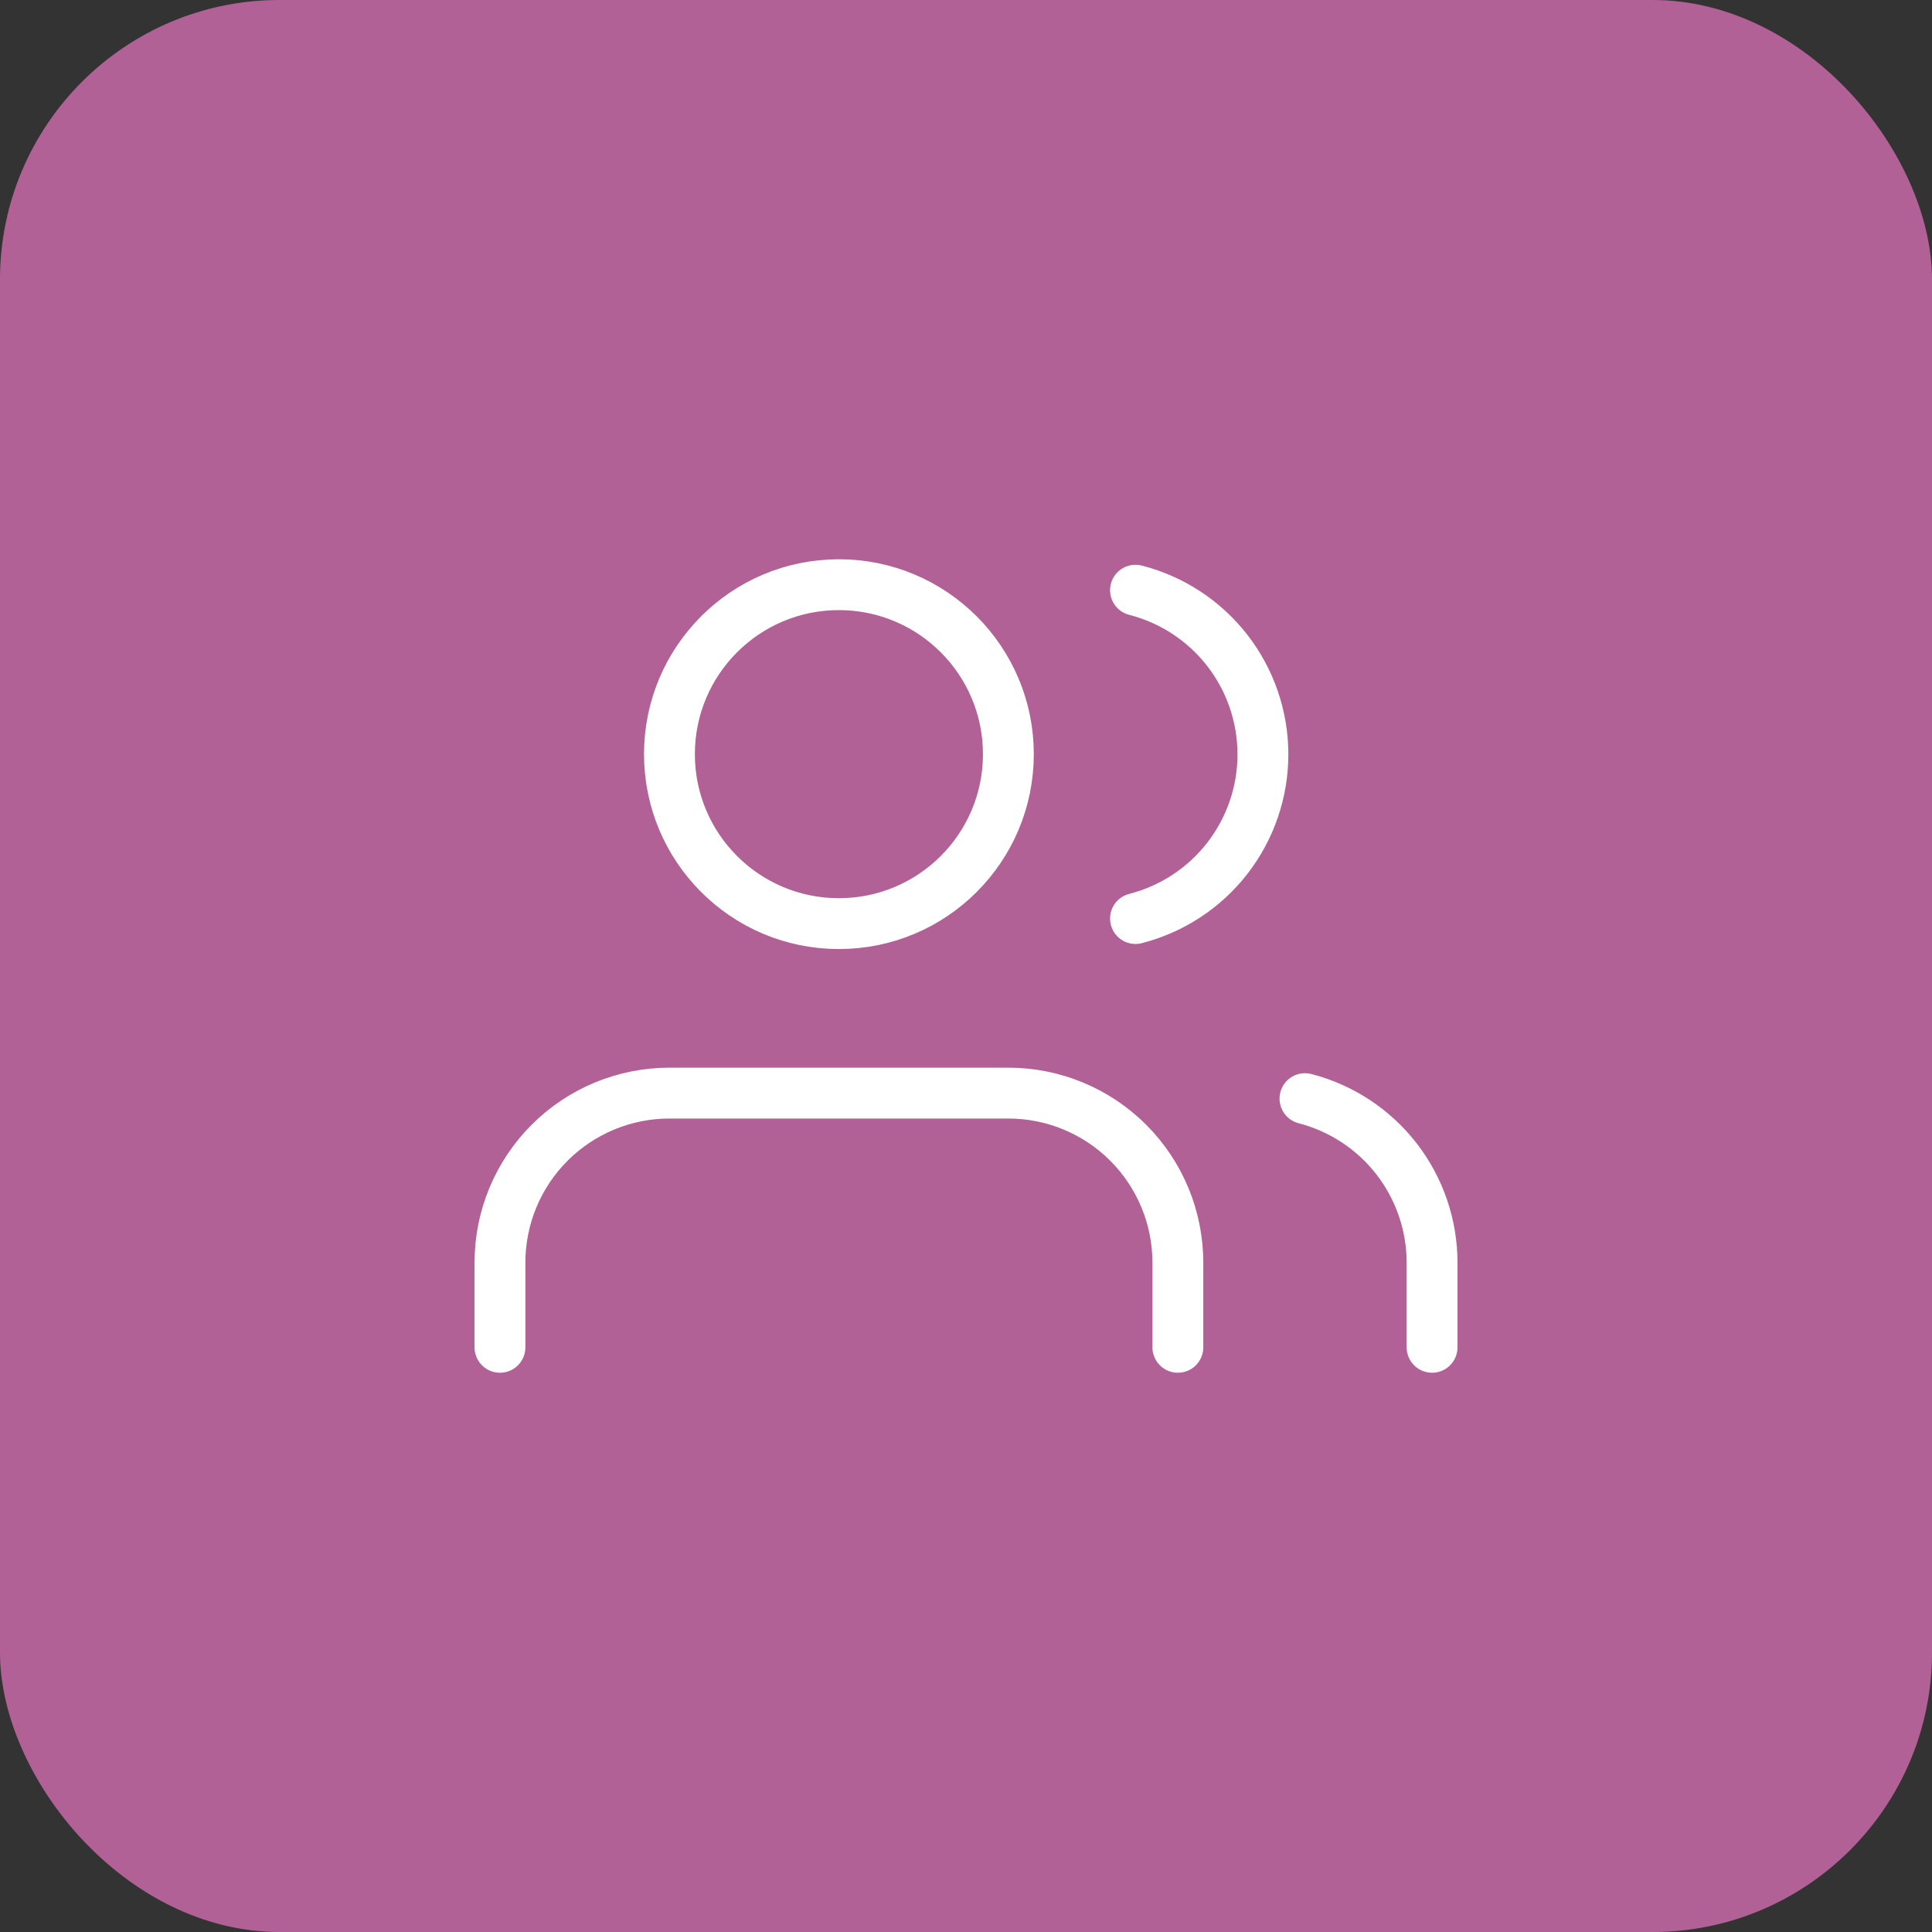 <svg width="76" height="76" viewBox="0 0 76 76" fill="none" xmlns="http://www.w3.org/2000/svg">
<rect x="0" y="0" width="76" height="76" fill="#333333" stroke="none"/>
<rect width="76" height="76" rx="11" fill="#CE70AE"/>
<rect opacity="0.137" width="76" height="76" rx="11" fill="black"/>
<path d="M46.334 53V49.667C46.334 47.899 45.631 46.203 44.381 44.953C43.131 43.702 41.435 43 39.667 43H26.334C24.566 43 22.87 43.702 21.62 44.953C20.369 46.203 19.667 47.899 19.667 49.667V53M56.334 53V49.667C56.333 48.19 55.841 46.755 54.936 45.587C54.031 44.42 52.764 43.586 51.334 43.217M44.667 23.217C46.101 23.584 47.372 24.418 48.28 25.587C49.187 26.756 49.68 28.195 49.68 29.675C49.68 31.155 49.187 32.593 48.28 33.763C47.372 34.932 46.101 35.766 44.667 36.133M39.667 29.667C39.667 33.349 36.682 36.333 33 36.333C29.318 36.333 26.334 33.349 26.334 29.667C26.334 25.985 29.318 23 33 23C36.682 23 39.667 25.985 39.667 29.667Z" stroke="white" stroke-width="2" stroke-linecap="round" stroke-linejoin="round"/>
</svg>
